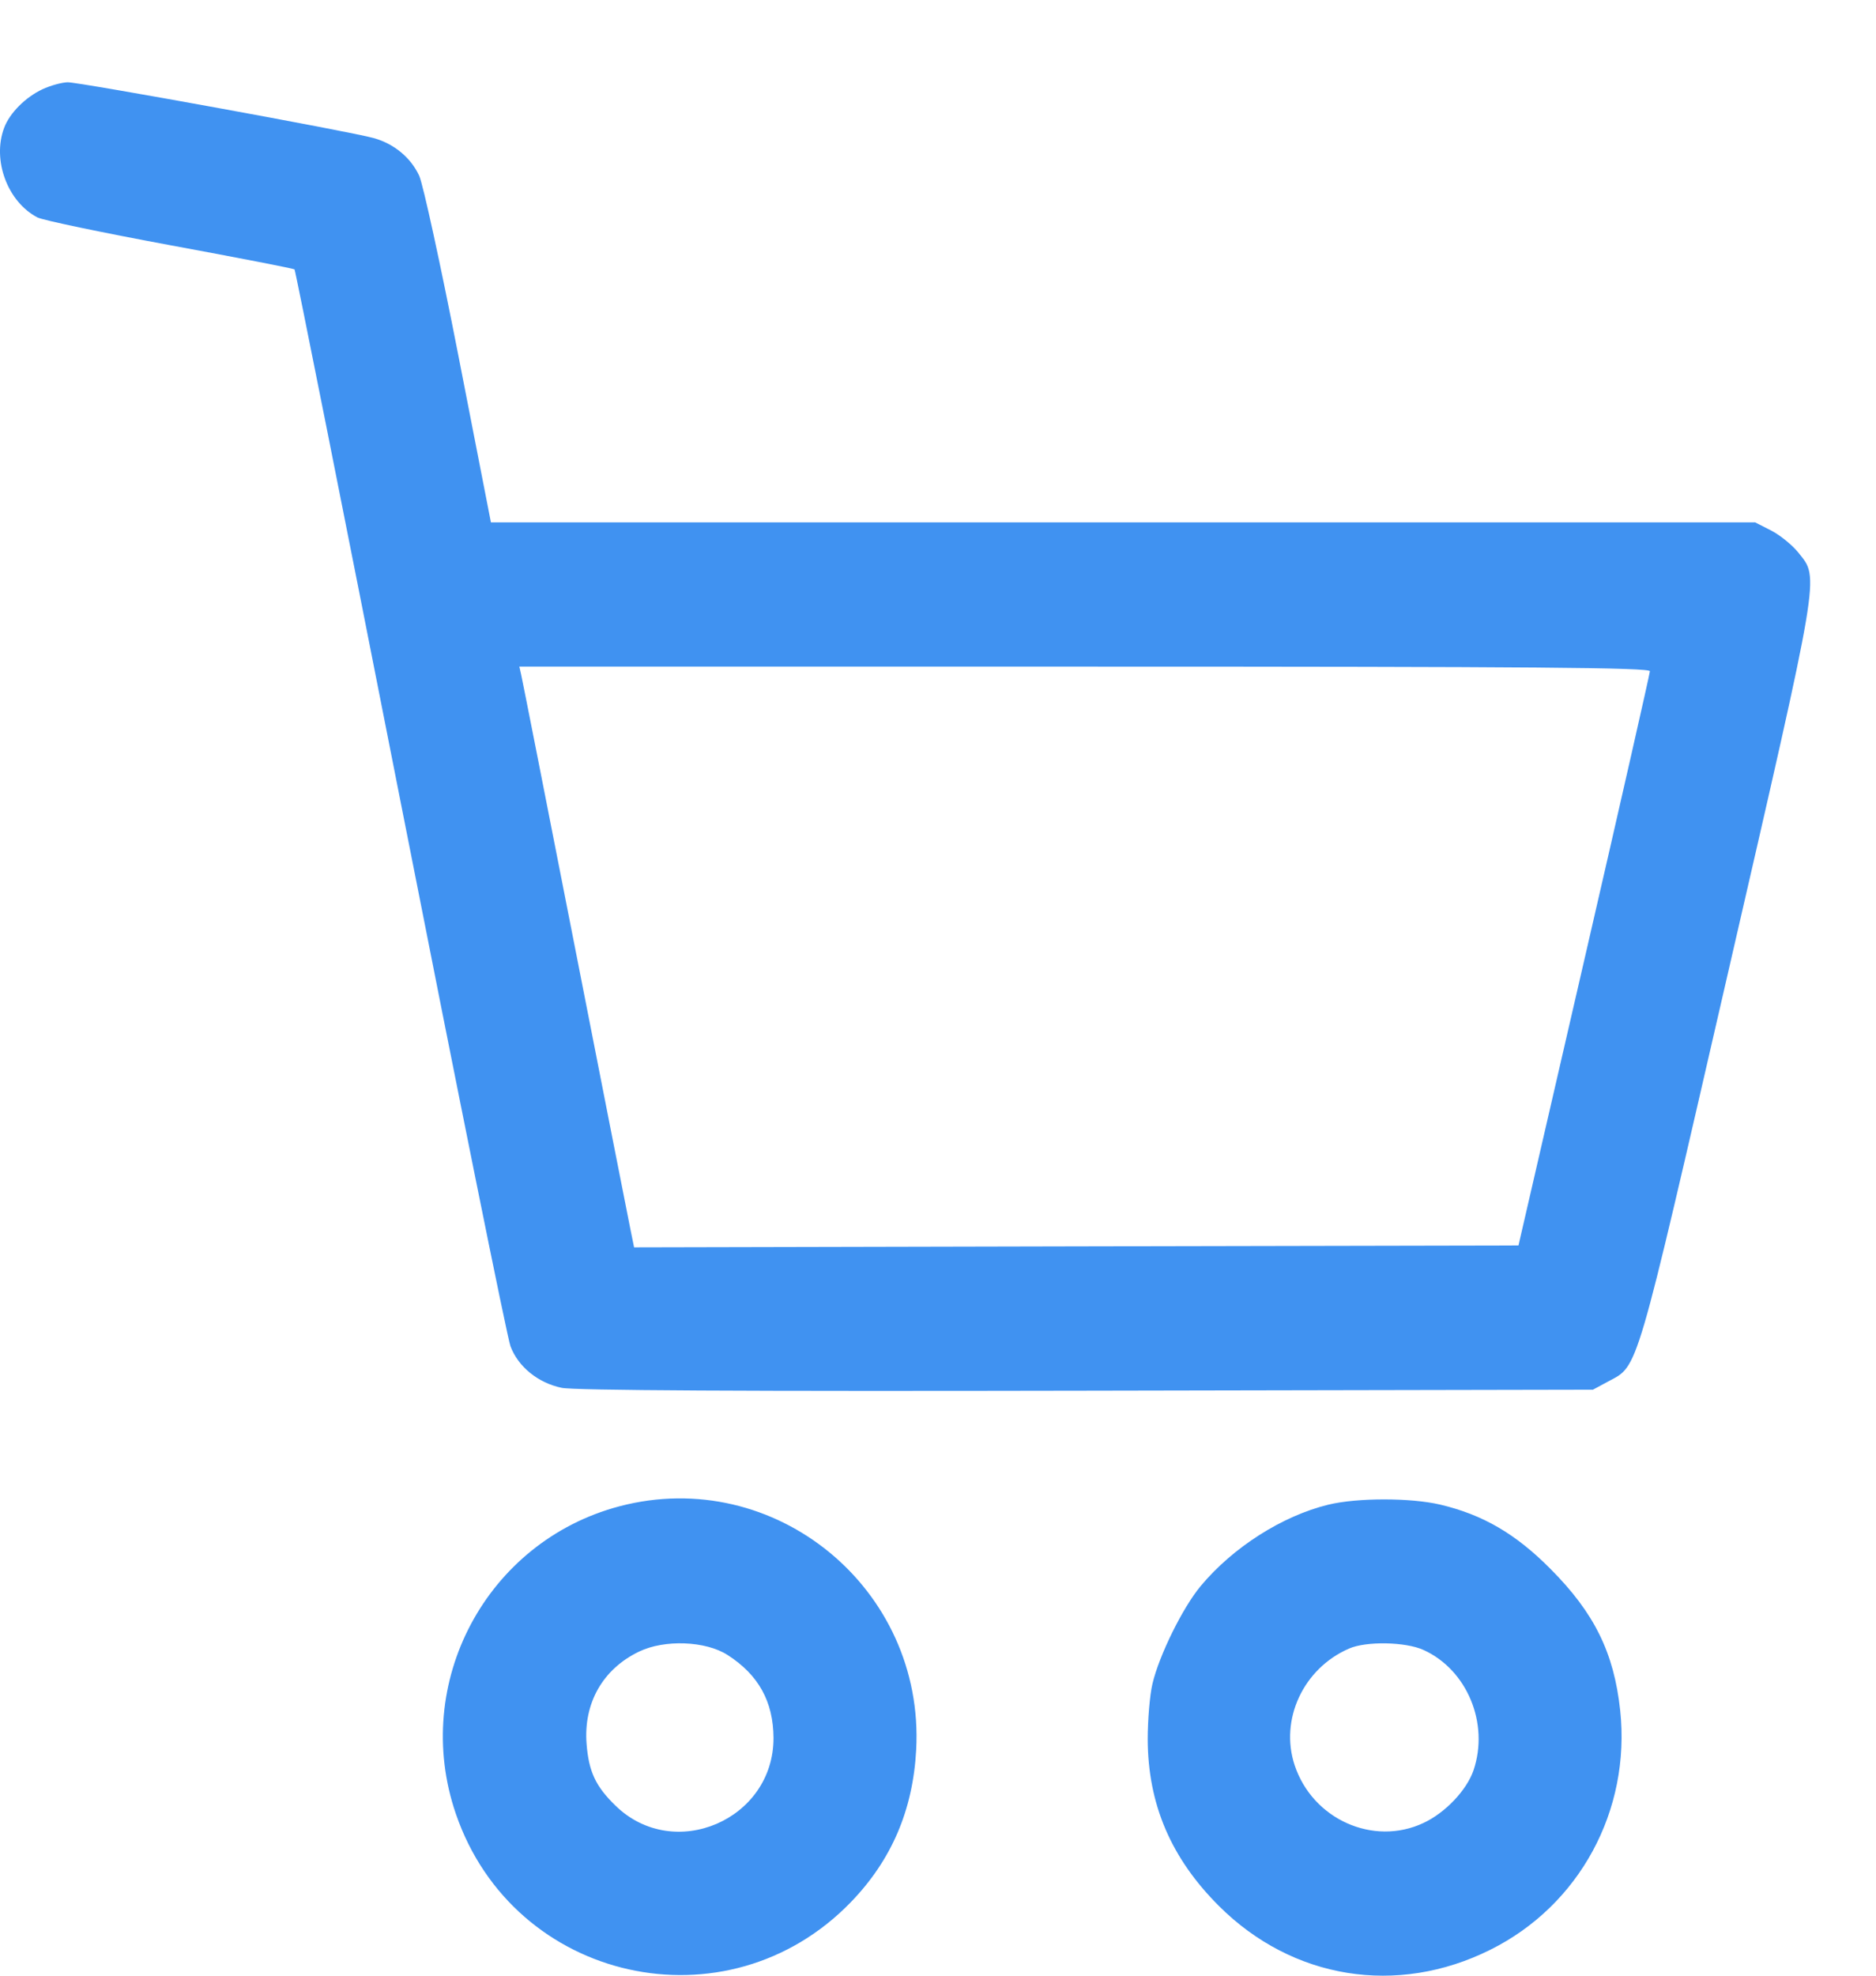 <svg width="19" height="20" viewBox="0 0 19 20" fill="none" xmlns="http://www.w3.org/2000/svg">
<path fill-rule="evenodd" clip-rule="evenodd" d="M0.431 0.903C0.258 0.984 0.098 1.144 0.042 1.294C-0.081 1.62 0.076 2.043 0.379 2.201C0.432 2.229 1.037 2.355 1.722 2.482C2.407 2.608 2.974 2.719 2.983 2.727C2.992 2.736 3.474 5.156 4.055 8.106C4.636 11.056 5.137 13.541 5.17 13.628C5.248 13.836 5.449 13.999 5.688 14.049C5.815 14.076 7.531 14.085 11.005 14.078L16.133 14.068L16.291 13.983C16.595 13.82 16.558 13.947 17.495 9.875C18.444 5.752 18.426 5.861 18.216 5.597C18.155 5.52 18.031 5.419 17.941 5.372L17.776 5.288H11.374H4.972L4.645 3.613C4.465 2.691 4.285 1.866 4.246 1.78C4.161 1.596 3.992 1.456 3.786 1.398C3.558 1.333 0.806 0.832 0.686 0.833C0.628 0.834 0.513 0.865 0.431 0.903ZM16.71 6.795C16.709 6.821 16.41 8.139 16.044 9.725L15.379 12.608L10.901 12.617L6.422 12.627L6.382 12.43C6.36 12.322 6.107 11.037 5.82 9.575C5.533 8.113 5.29 6.879 5.279 6.833L5.26 6.748H10.985C15.541 6.748 16.711 6.758 16.71 6.795ZM6.275 15.248C4.926 15.604 4.162 17.037 4.617 18.362C5.203 20.07 7.362 20.552 8.617 19.256C9.029 18.83 9.246 18.325 9.279 17.714C9.367 16.082 7.848 14.835 6.275 15.248ZM13.453 15.232C12.986 15.346 12.487 15.664 12.161 16.055C11.978 16.274 11.74 16.757 11.672 17.045C11.645 17.158 11.624 17.411 11.624 17.606C11.626 18.264 11.86 18.811 12.347 19.296C13.091 20.037 14.149 20.208 15.093 19.738C15.997 19.289 16.518 18.327 16.409 17.313C16.346 16.731 16.148 16.329 15.704 15.883C15.351 15.527 15.018 15.333 14.585 15.231C14.286 15.161 13.745 15.161 13.453 15.232ZM7.368 16.753C7.682 16.954 7.832 17.225 7.834 17.593C7.836 18.422 6.826 18.856 6.234 18.279C6.033 18.084 5.963 17.935 5.941 17.655C5.908 17.242 6.105 16.895 6.473 16.719C6.731 16.595 7.146 16.611 7.368 16.753ZM14.418 16.703C14.859 16.904 15.084 17.446 14.924 17.92C14.855 18.122 14.638 18.351 14.417 18.454C13.909 18.693 13.293 18.416 13.112 17.869C12.959 17.407 13.2 16.89 13.662 16.689C13.837 16.612 14.236 16.62 14.418 16.703Z" fill="#4092F1"/>
</svg>
